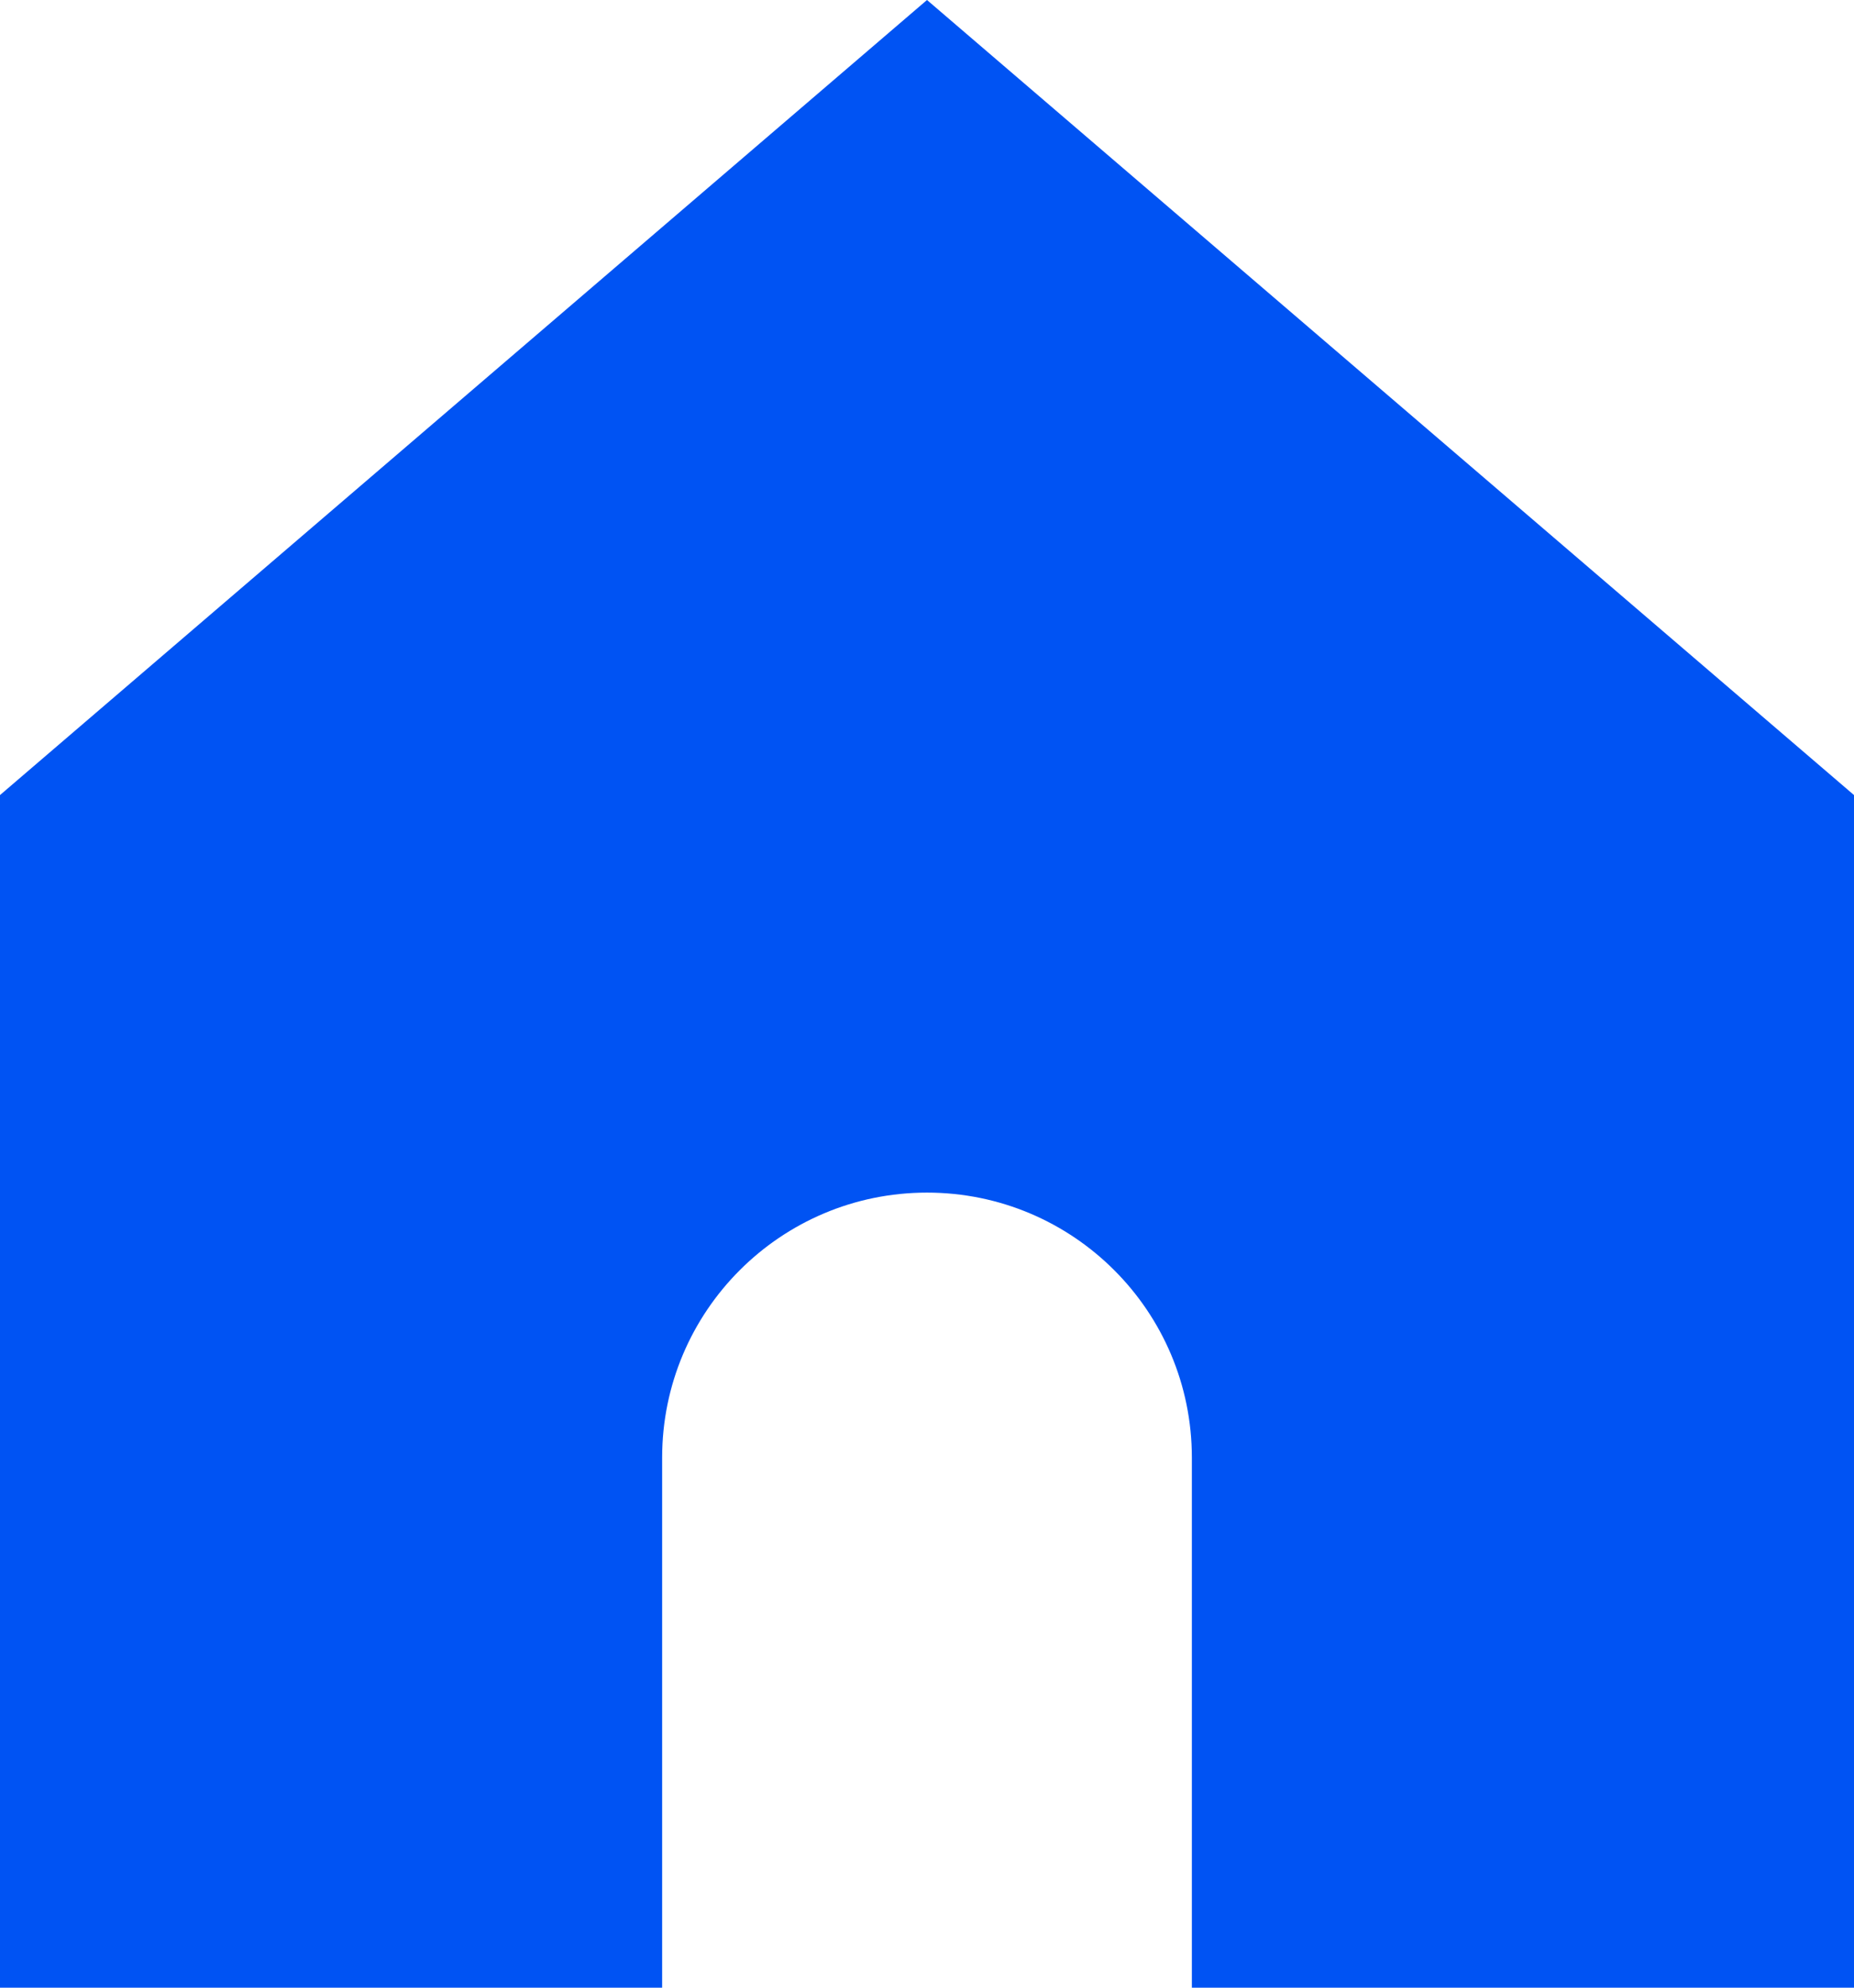 <svg width="700" height="750" viewBox="0 0 700 750" fill="none" xmlns="http://www.w3.org/2000/svg">
<path d="M0 300V750H250V550C250 494.771 294.771 450 350 450C405.229 450 450 494.771 450 550V750H700V300L350 0L0 300Z" fill="#0053F3"/>
</svg>
